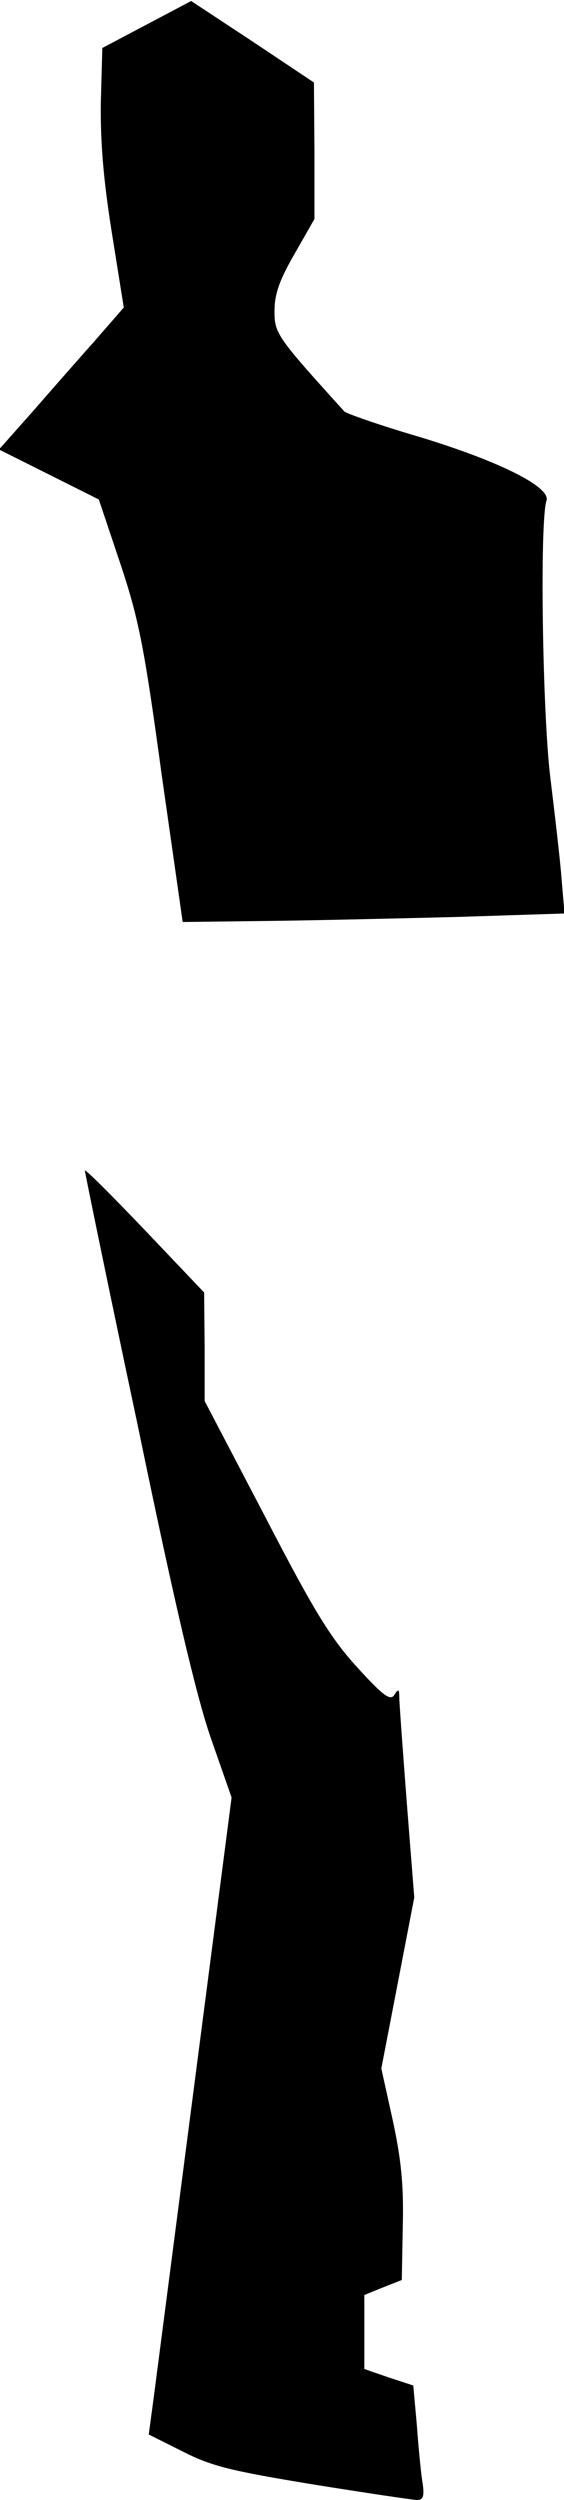 <?xml version="1.0" standalone="no"?>
<!DOCTYPE svg PUBLIC "-//W3C//DTD SVG 20010904//EN"
 "http://www.w3.org/TR/2001/REC-SVG-20010904/DTD/svg10.dtd">
<svg version="1.0" xmlns="http://www.w3.org/2000/svg"
 width="113pt" height="500pt" viewBox="0 0 113 500"
 preserveAspectRatio="xMidYMid meet">
<g transform="translate(0,500) scale(0.1,-0.1)"
fill="#000000" stroke="none">
<path fill="#000000" stroke="none" d="M294 4951 l-89 -47 -3 -109 c-1 -79 5
-153 22 -260 l24 -150 -61 -70 c-34 -38 -90 -102 -125 -142 l-64 -72 100 -50
100 -50 43 -128 c37 -111 48 -166 83 -423 l42 -294 164 2 c91 1 263 5 383 8
l218 7 -6 71 c-3 39 -14 132 -23 206 -15 129 -21 507 -7 549 8 27 -93 78 -254
127 -79 23 -147 47 -151 51 -136 150 -140 156 -140 201 0 34 10 62 40 114 l40
70 0 136 -1 137 -123 82 -123 81 -89 -47z"/>
<path fill="#000000" stroke="none" d="M170 2659 c0 -3 47 -233 106 -510 73
-353 117 -540 146 -624 l42 -120 -78 -600 c-43 -330 -80 -617 -83 -637 l-5
-37 68 -34 c59 -30 98 -39 262 -66 106 -17 200 -31 208 -31 12 0 15 8 10 38
-3 20 -8 72 -11 114 l-7 77 -49 16 -49 17 0 74 0 74 37 15 38 15 2 108 c2 81
-3 132 -20 211 l-23 104 33 171 33 171 -15 190 c-8 105 -15 200 -15 210 0 17
-2 18 -10 5 -8 -12 -22 -2 -74 55 -53 58 -86 111 -185 302 l-121 231 0 109 -1
108 -119 125 c-66 69 -119 122 -120 119z"/>
</g>
</svg>
